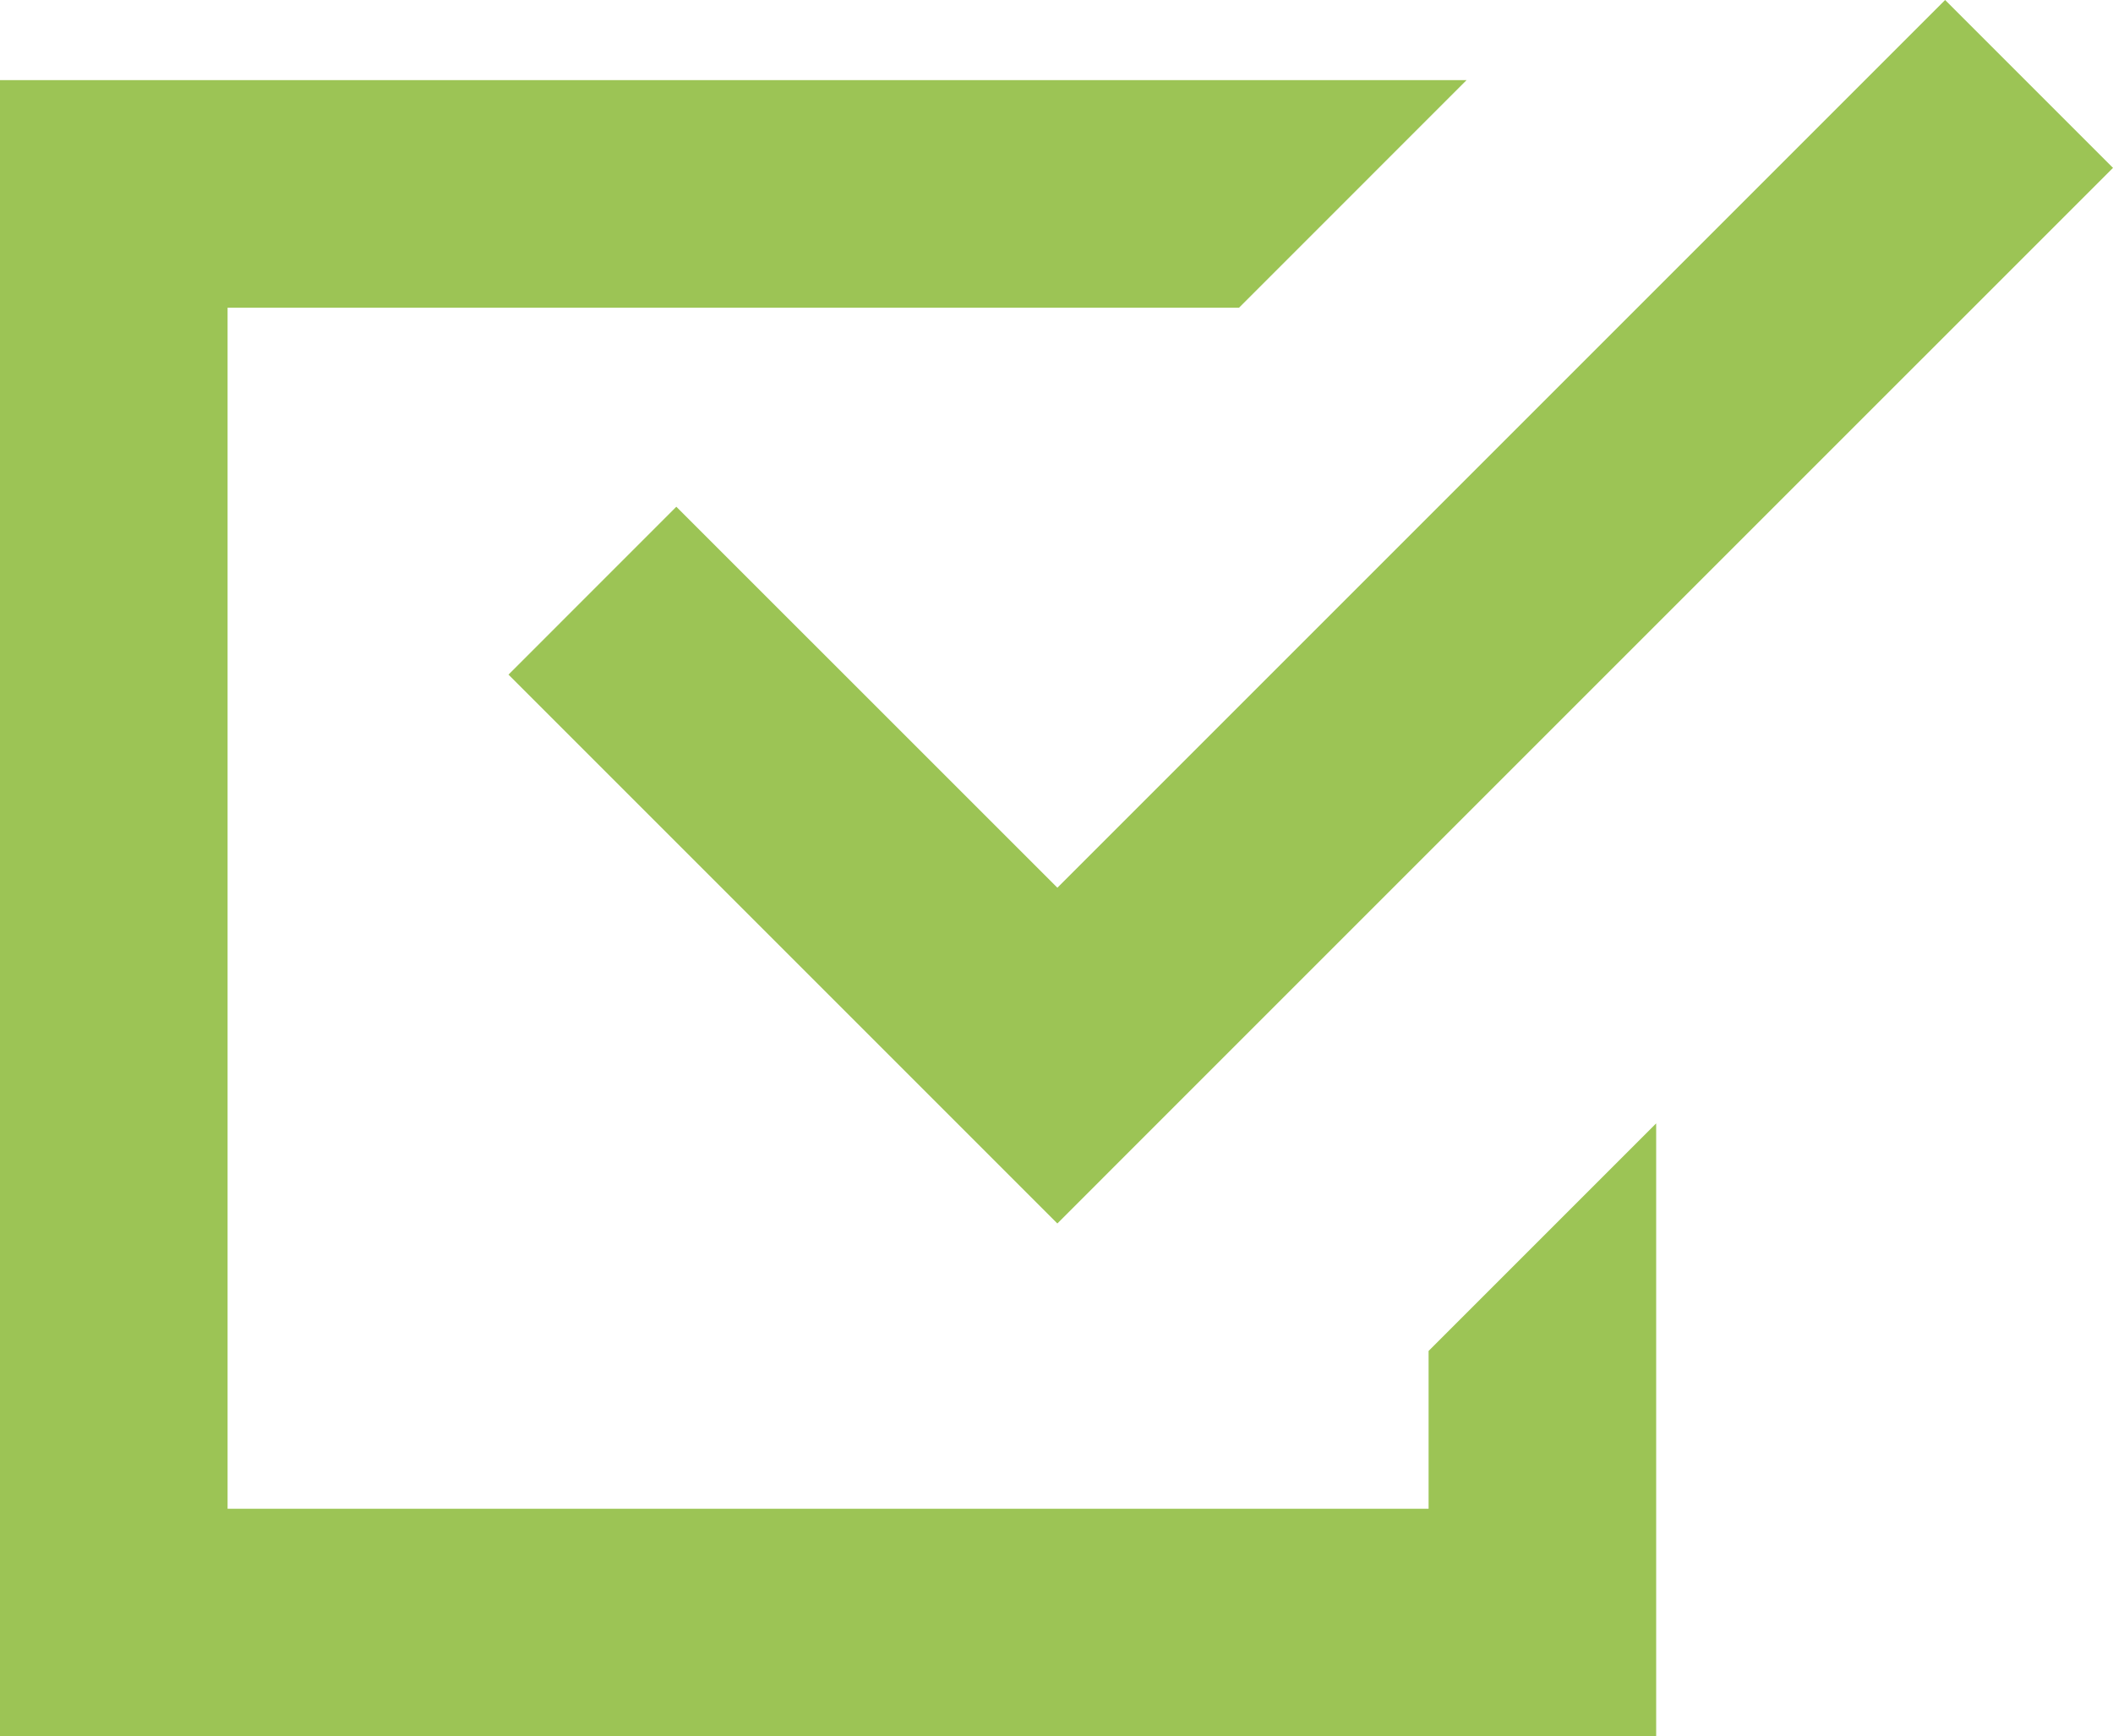 <?xml version="1.0" encoding="UTF-8"?><svg id="_レイヤー_2" xmlns="http://www.w3.org/2000/svg" viewBox="0 0 496.44 407.95"><defs><style>.cls-1{fill:#9cc455;}</style></defs><g id="_2"><g><polygon class="cls-1" points="335.64 354.48 53.47 354.48 53.47 72.3 291.1 72.3 344.56 18.83 0 18.83 0 407.95 389.11 407.95 389.11 381.21 389.11 263.94 335.64 317.41 335.64 354.48"/><polygon class="cls-1" points="119.47 158.5 201.21 240.24 248.42 287.46 295.63 240.24 496.44 39.44 457 0 248.43 208.57 158.9 119.06 119.47 158.5"/></g></g></svg>